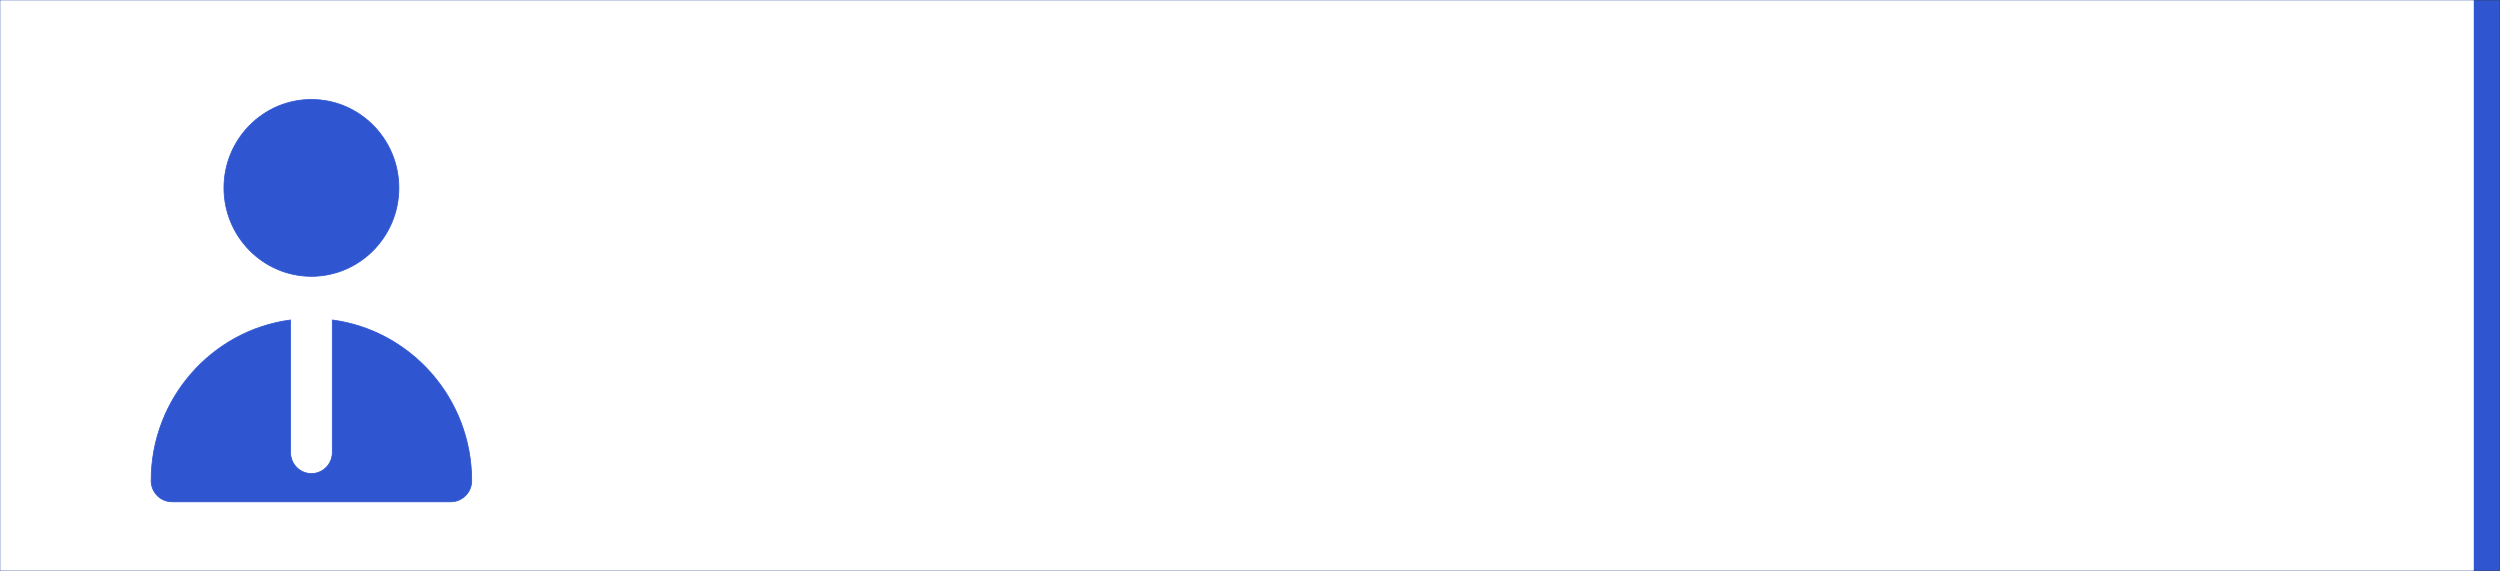 <svg width="578" height="132" xmlns="http://www.w3.org/2000/svg" xmlns:xlink="http://www.w3.org/1999/xlink" xml:space="preserve" overflow="hidden"><rect width="100%" height="100%" fill="#333333" stroke="none"/><g transform="translate(-1476 -56)"><rect x="1479.5" y="59.5" width="571" height="125" stroke="#2F55D0" stroke-width="6.875" stroke-miterlimit="8" fill="none"/><rect x="1479.5" y="59.5" width="565" height="125" stroke="#FFFFFF" stroke-width="6.875" stroke-miterlimit="8" fill="#FFFFFF"/><g><g><g><path d="M46 0C34.85 0 25.779 9.071 25.779 20.221 25.779 31.37 34.85 40.441 46 40.441 57.15 40.441 66.221 31.37 66.221 20.221 66.221 9.071 57.15 0 46 0Z" stroke="#2F55D0" stroke-width="0.18" fill="#2F55D0" transform="matrix(1 0 0 1.011 1502 79)"/><path d="M50.834 50.423 50.834 55.303 50.834 60.205 50.834 80.722C50.834 81.287 50.732 81.828 50.553 82.333 49.889 84.209 48.104 85.555 46 85.555 43.897 85.555 42.112 84.209 41.447 82.333 41.269 81.828 41.166 81.287 41.166 80.722L41.166 60.205 41.166 55.303 41.166 50.423C23.008 52.799 8.942 68.371 8.942 87.166 8.942 89.836 11.106 92 13.776 92L78.224 92C80.894 92 83.058 89.836 83.058 87.166 83.058 68.371 68.992 52.8 50.834 50.423Z" stroke="#2F55D0" stroke-width="0.18" fill="#2F55D0" transform="matrix(1 0 0 1.011 1502 79)"/></g></g></g></g></svg>